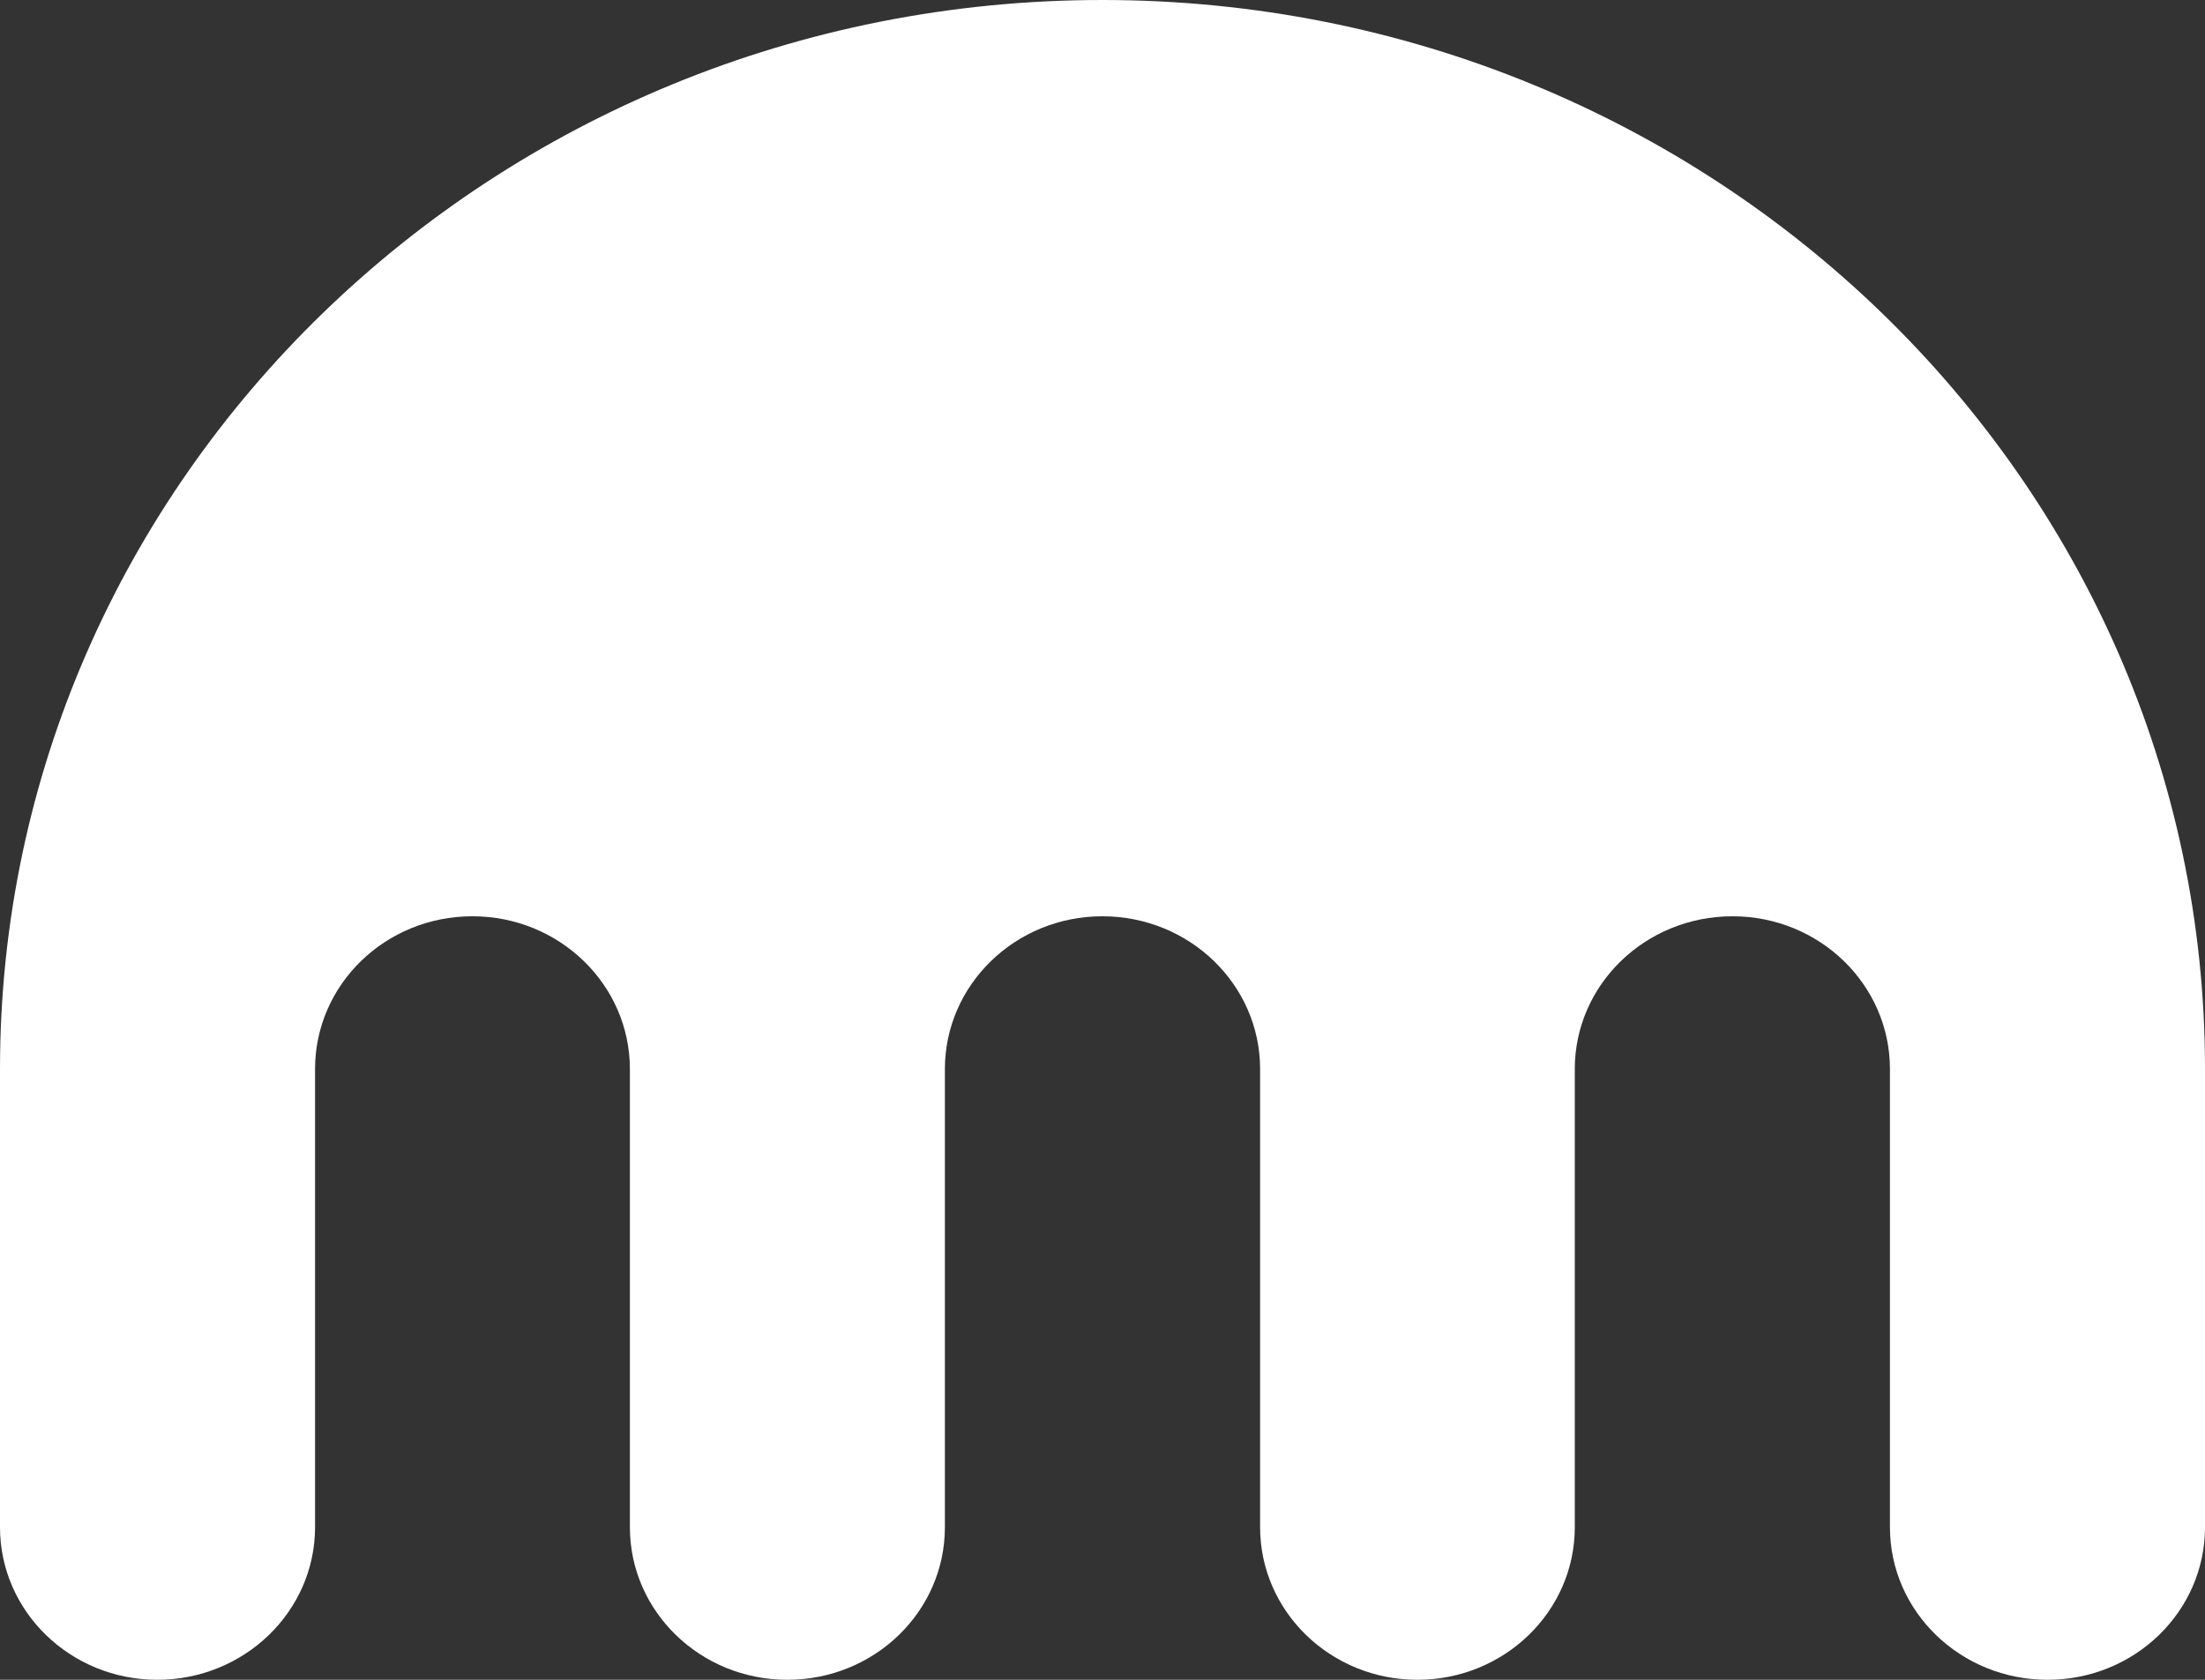 <svg width="42" height="32" viewBox="0 0 42 32" fill="none" xmlns="http://www.w3.org/2000/svg">
<rect x="0" y="0" width="42" height="32" fill="#333333" stroke="none"/>
<path fill-rule="evenodd" clip-rule="evenodd" d="M20.997 0C9.397 0 0 9.119 0 20.366V29.093C0 30.7 1.343 32 2.996 32C4.651 32 6.001 30.7 6.001 29.093V20.366C6.001 18.758 7.338 17.455 8.999 17.455C10.654 17.455 11.998 18.758 11.998 20.366V29.093C11.998 30.7 13.341 32 14.996 32C16.655 32 17.998 30.7 17.998 29.093V20.366C17.998 18.758 19.342 17.455 20.997 17.455C22.658 17.455 24.002 18.758 24.002 20.366V29.093C24.002 30.7 25.345 32 26.997 32C28.652 32 29.996 30.7 29.996 29.093V20.366C29.996 18.758 31.339 17.455 33.001 17.455C34.656 17.455 35.999 18.758 35.999 20.366V29.093C35.999 30.7 37.343 32 39.002 32C40.657 32 42 30.7 42 29.093V20.366C42 9.119 32.596 0 20.997 0Z" fill="white"/>
</svg>
